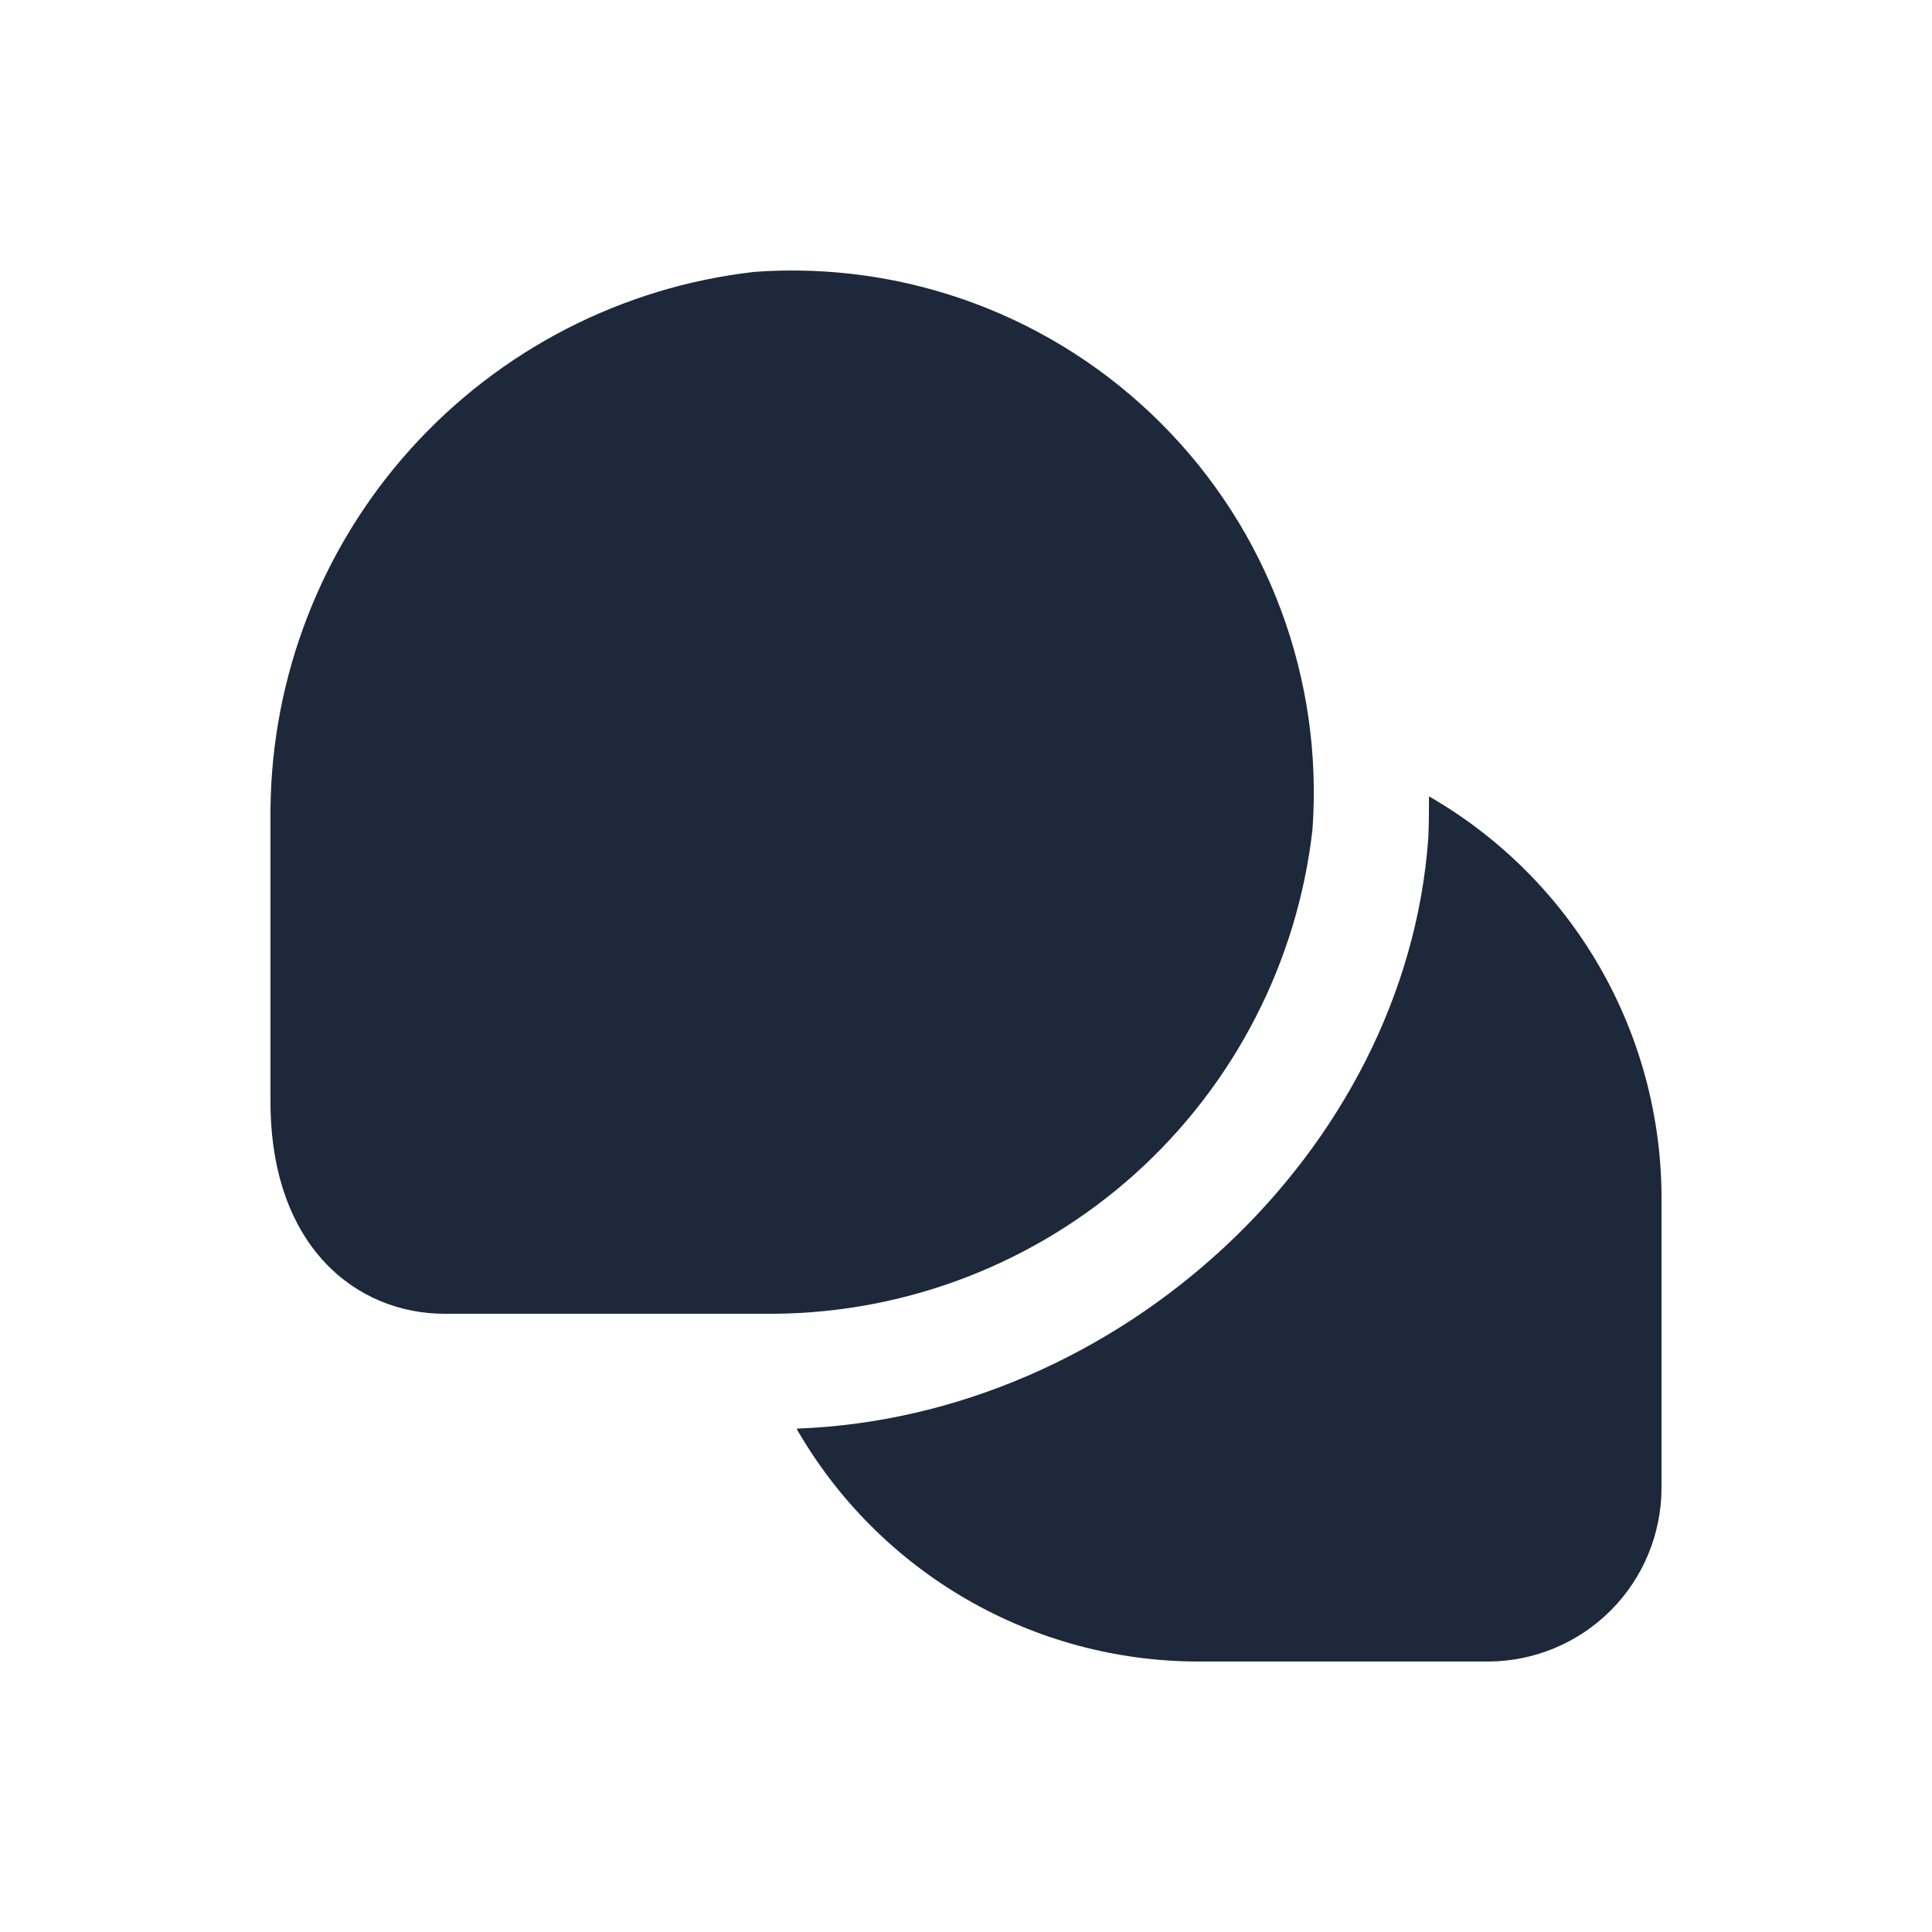 <svg width="25" height="25" viewBox="0 0 25 25" fill="none" xmlns="http://www.w3.org/2000/svg">
<path d="M10.025 17H5.75C4.63 17 3.5 16.15 3.5 14.251V10.471C3.516 8.747 4.161 7.089 5.314 5.809C6.468 4.528 8.049 3.713 9.762 3.518C10.728 3.448 11.698 3.586 12.606 3.924C13.514 4.262 14.338 4.792 15.023 5.477C15.709 6.162 16.238 6.986 16.576 7.894C16.914 8.802 17.053 9.772 16.983 10.739C16.787 12.451 15.971 14.034 14.69 15.187C13.408 16.34 11.749 16.985 10.025 17ZM18.5 10.31H18.491C18.491 10.488 18.491 10.666 18.482 10.844C18.192 14.9 14.485 18.334 10.313 18.486V18.497C10.838 19.408 11.594 20.166 12.505 20.693C13.415 21.22 14.448 21.498 15.5 21.5H19.25C19.847 21.5 20.419 21.263 20.841 20.841C21.263 20.419 21.5 19.847 21.5 19.25V15.5C21.499 14.448 21.221 13.415 20.695 12.504C20.168 11.593 19.411 10.836 18.5 10.31Z" fill="#1D283A"/>
</svg>
